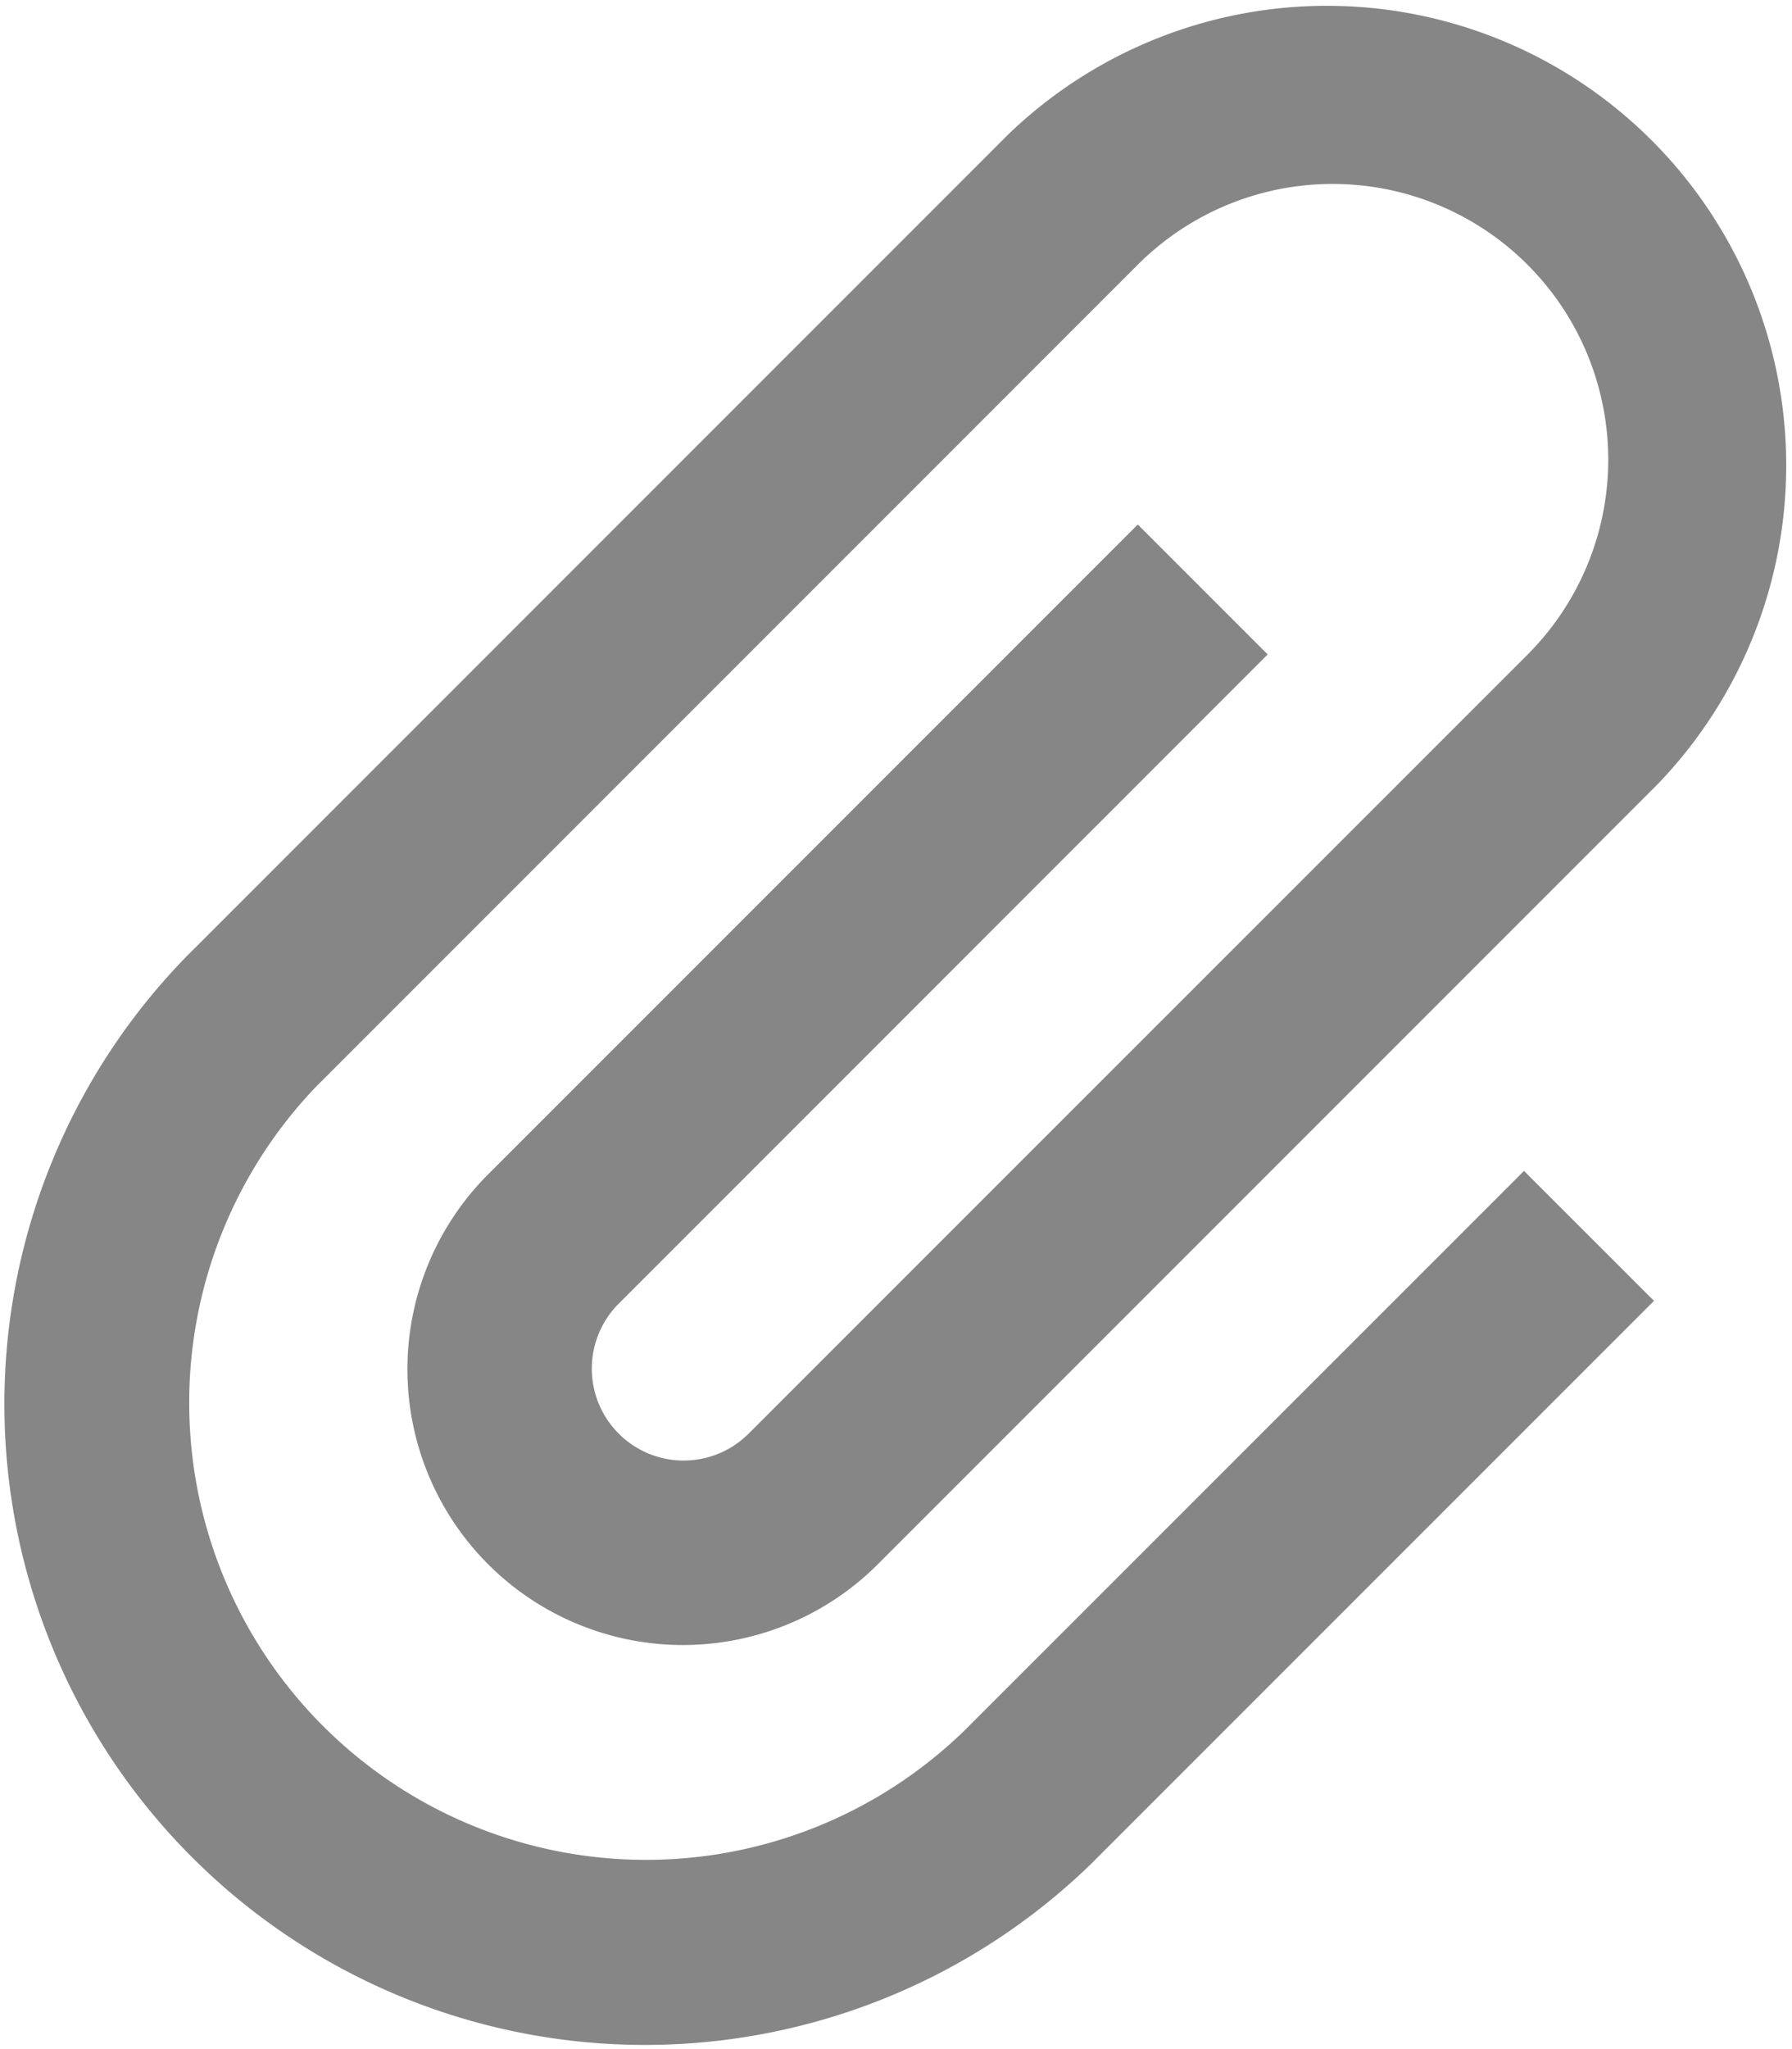 <svg xmlns="http://www.w3.org/2000/svg" width="41.125" height="47" viewBox="0 0 41.125 47">
  <path id="Icon_metro-attachment" data-name="Icon metro-attachment" d="M32.627,16.939l-2.981-2.98L14.737,28.864a6.324,6.324,0,0,0,8.944,8.943L41.572,19.92a10.54,10.54,0,0,0-14.907-14.9L7.881,23.8c-.013.014-.028.026-.04.039A14.7,14.7,0,0,0,28.633,44.623l.038-.04v0L41.493,31.765l-2.983-2.98L25.689,41.6c-.014.012-.026.026-.039.039A10.484,10.484,0,0,1,10.822,26.818l.041-.039,0,0L29.646,8a6.324,6.324,0,0,1,8.945,8.943L20.7,34.826a2.108,2.108,0,0,1-2.982-2.98L32.627,16.939Z" transform="translate(-3.535 -1.928)" fill="#868686"/>
</svg>
